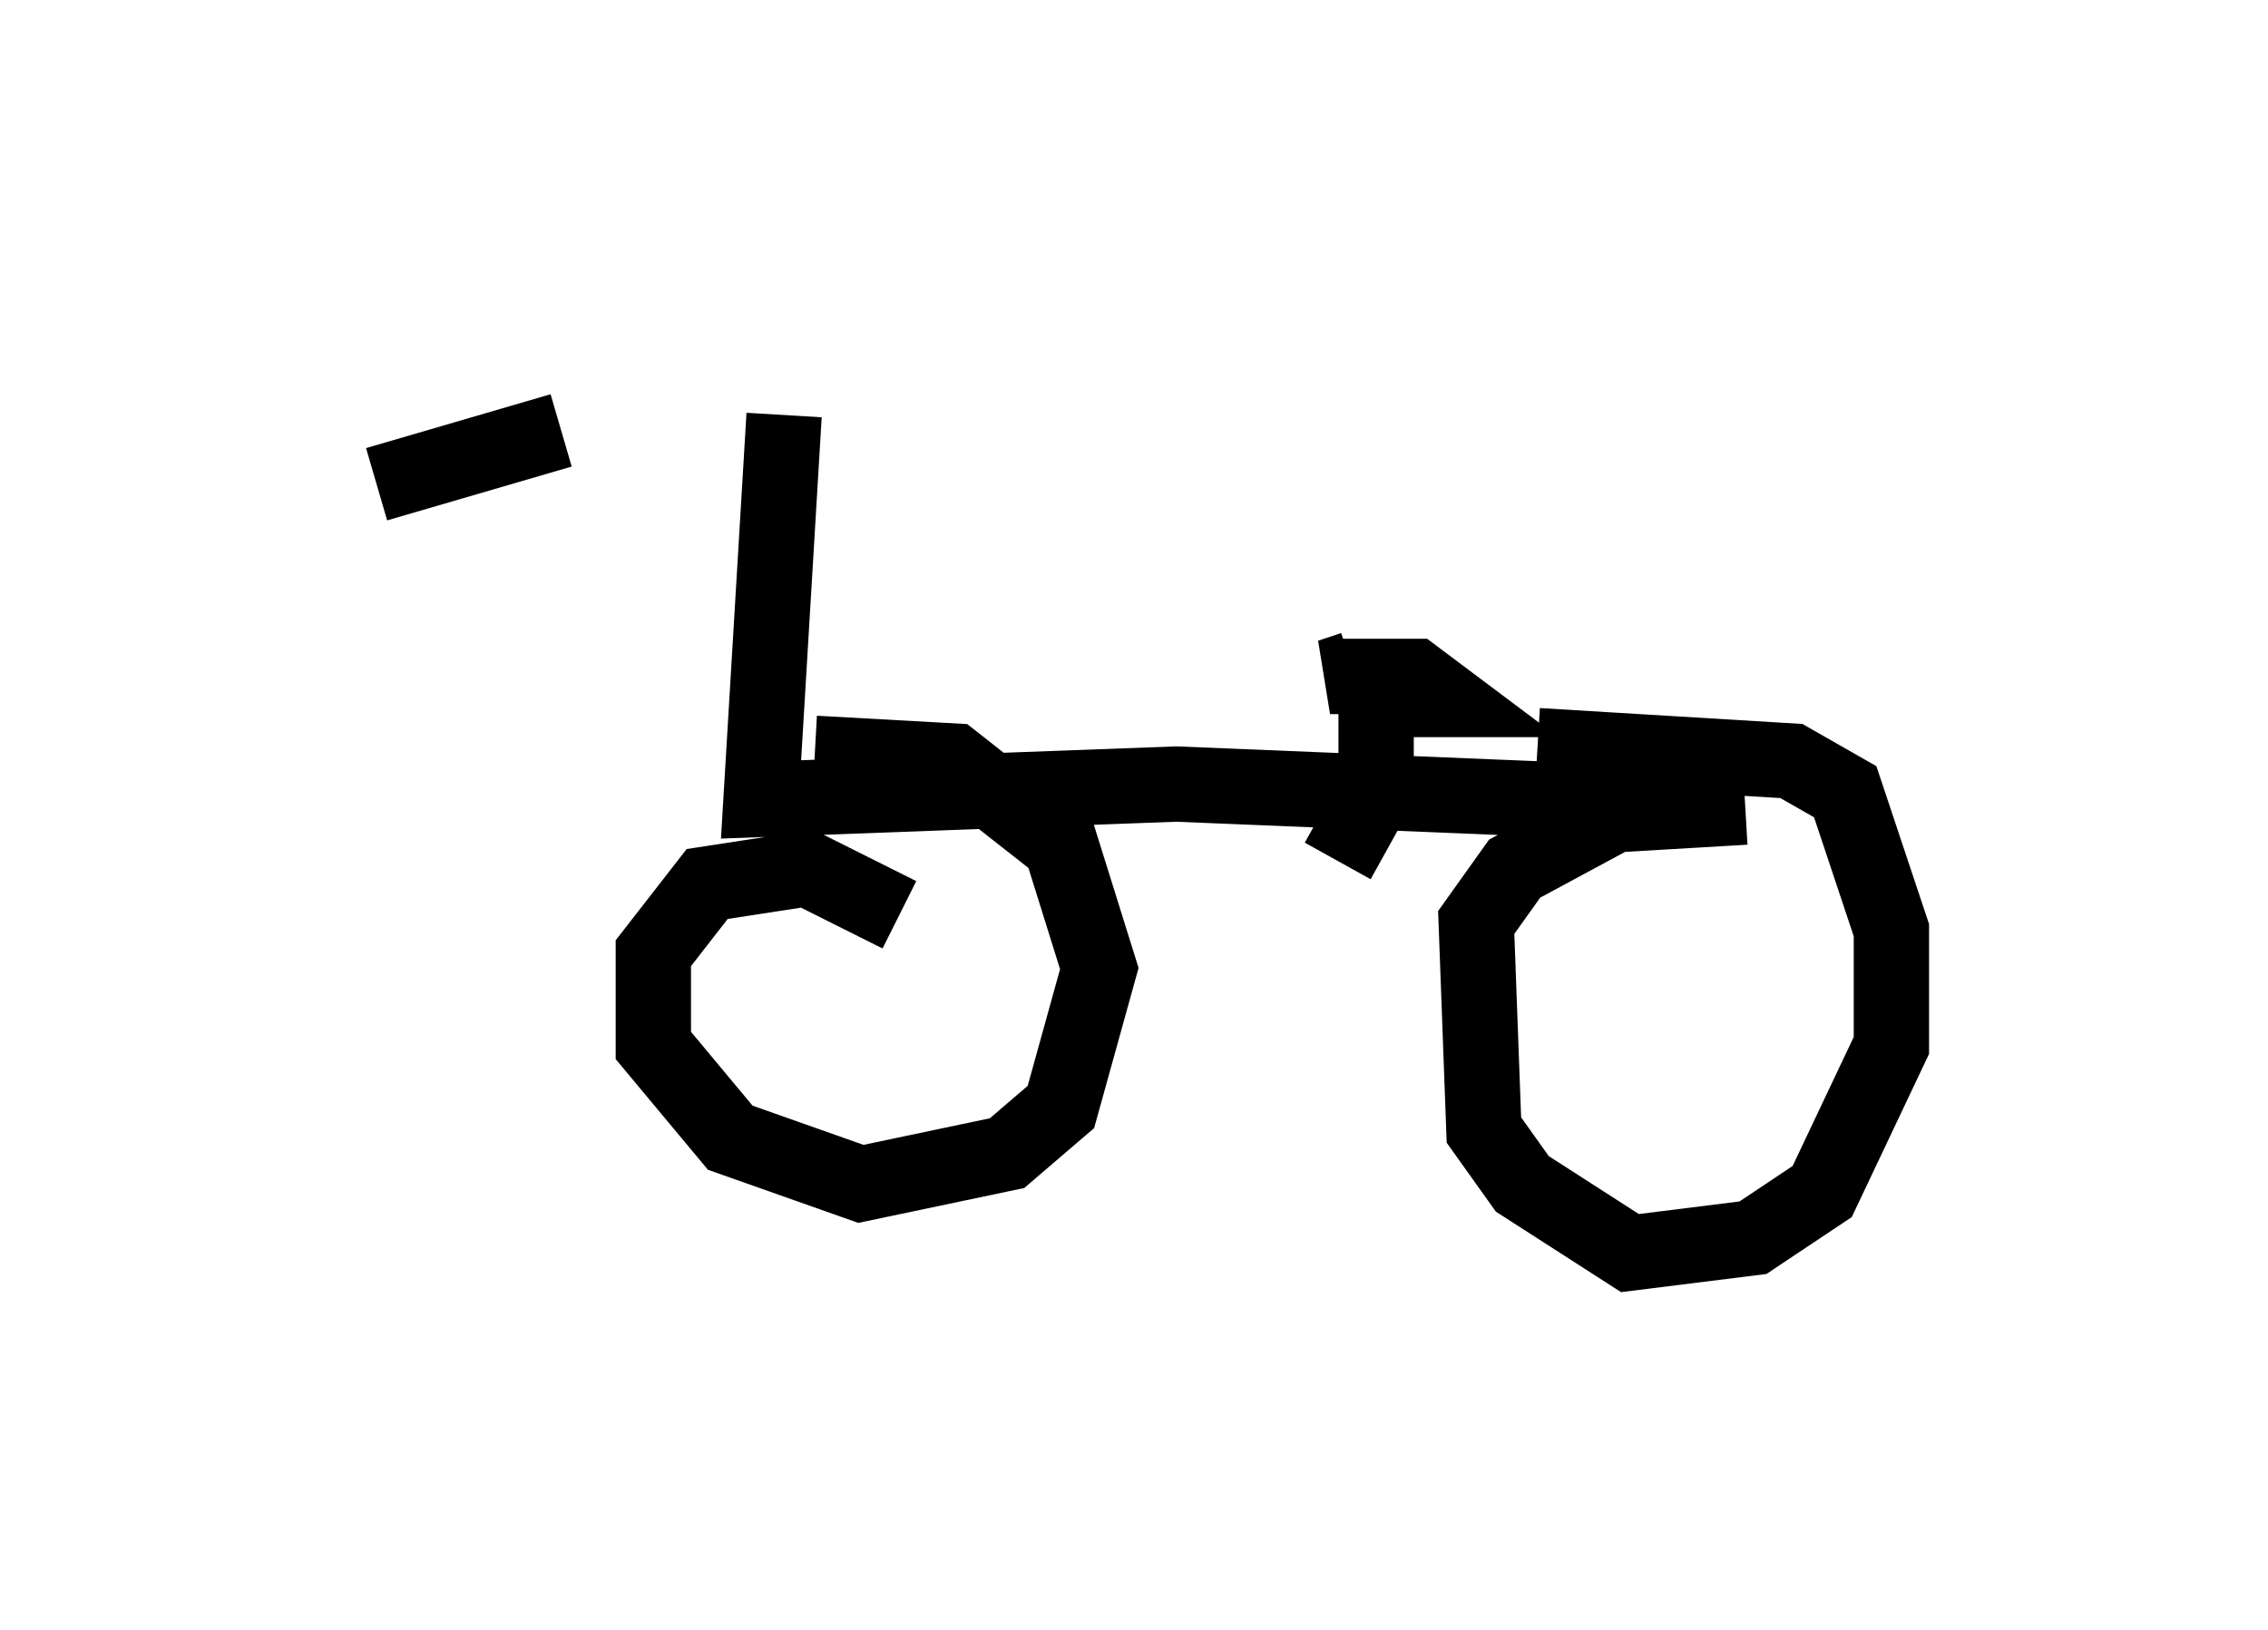 <?xml version="1.0" encoding="utf-8" ?>
<svg baseProfile="full" height="21.638" version="1.1" width="30.111" xmlns="http://www.w3.org/2000/svg" xmlns:ev="http://www.w3.org/2001/xml-events" xmlns:xlink="http://www.w3.org/1999/xlink"><defs /><rect fill="white" height="21.638" width="30.111" x="0" y="0" /><path d="M13.881, 5 m-6.431, 0.715 l-2.45, 0.715 m5.41, -0.919 l-0.306, 5.104 5.513, -0.204 l7.452, 0.306 m0.102, 0.0 l-1.735, 0.102 -1.327, 0.715 l-0.51, 0.715 0.102, 2.756 l0.51, 0.715 1.429, 0.919 l1.633, -0.204 0.919, -0.613 l0.919, -1.94 0.0, -1.531 l-0.613, -1.838 -0.715, -0.408 l-3.369, -0.204 m-8.473, 2.246 l-1.225, -0.613 -1.327, 0.204 l-0.715, 0.919 0.0, 1.225 l1.021, 1.225 1.735, 0.613 l1.94, -0.408 0.715, -0.613 l0.51, -1.838 -0.51, -1.633 l-1.429, -1.123 -1.838, -0.102 m6.942, 1.429 l0.51, -0.919 0.0, -1.225 l0.919, 0.0 -0.408, -0.306 l-1.123, 0.0 0.306, -0.102 " fill="none" stroke="black" stroke-width="1" /></svg>